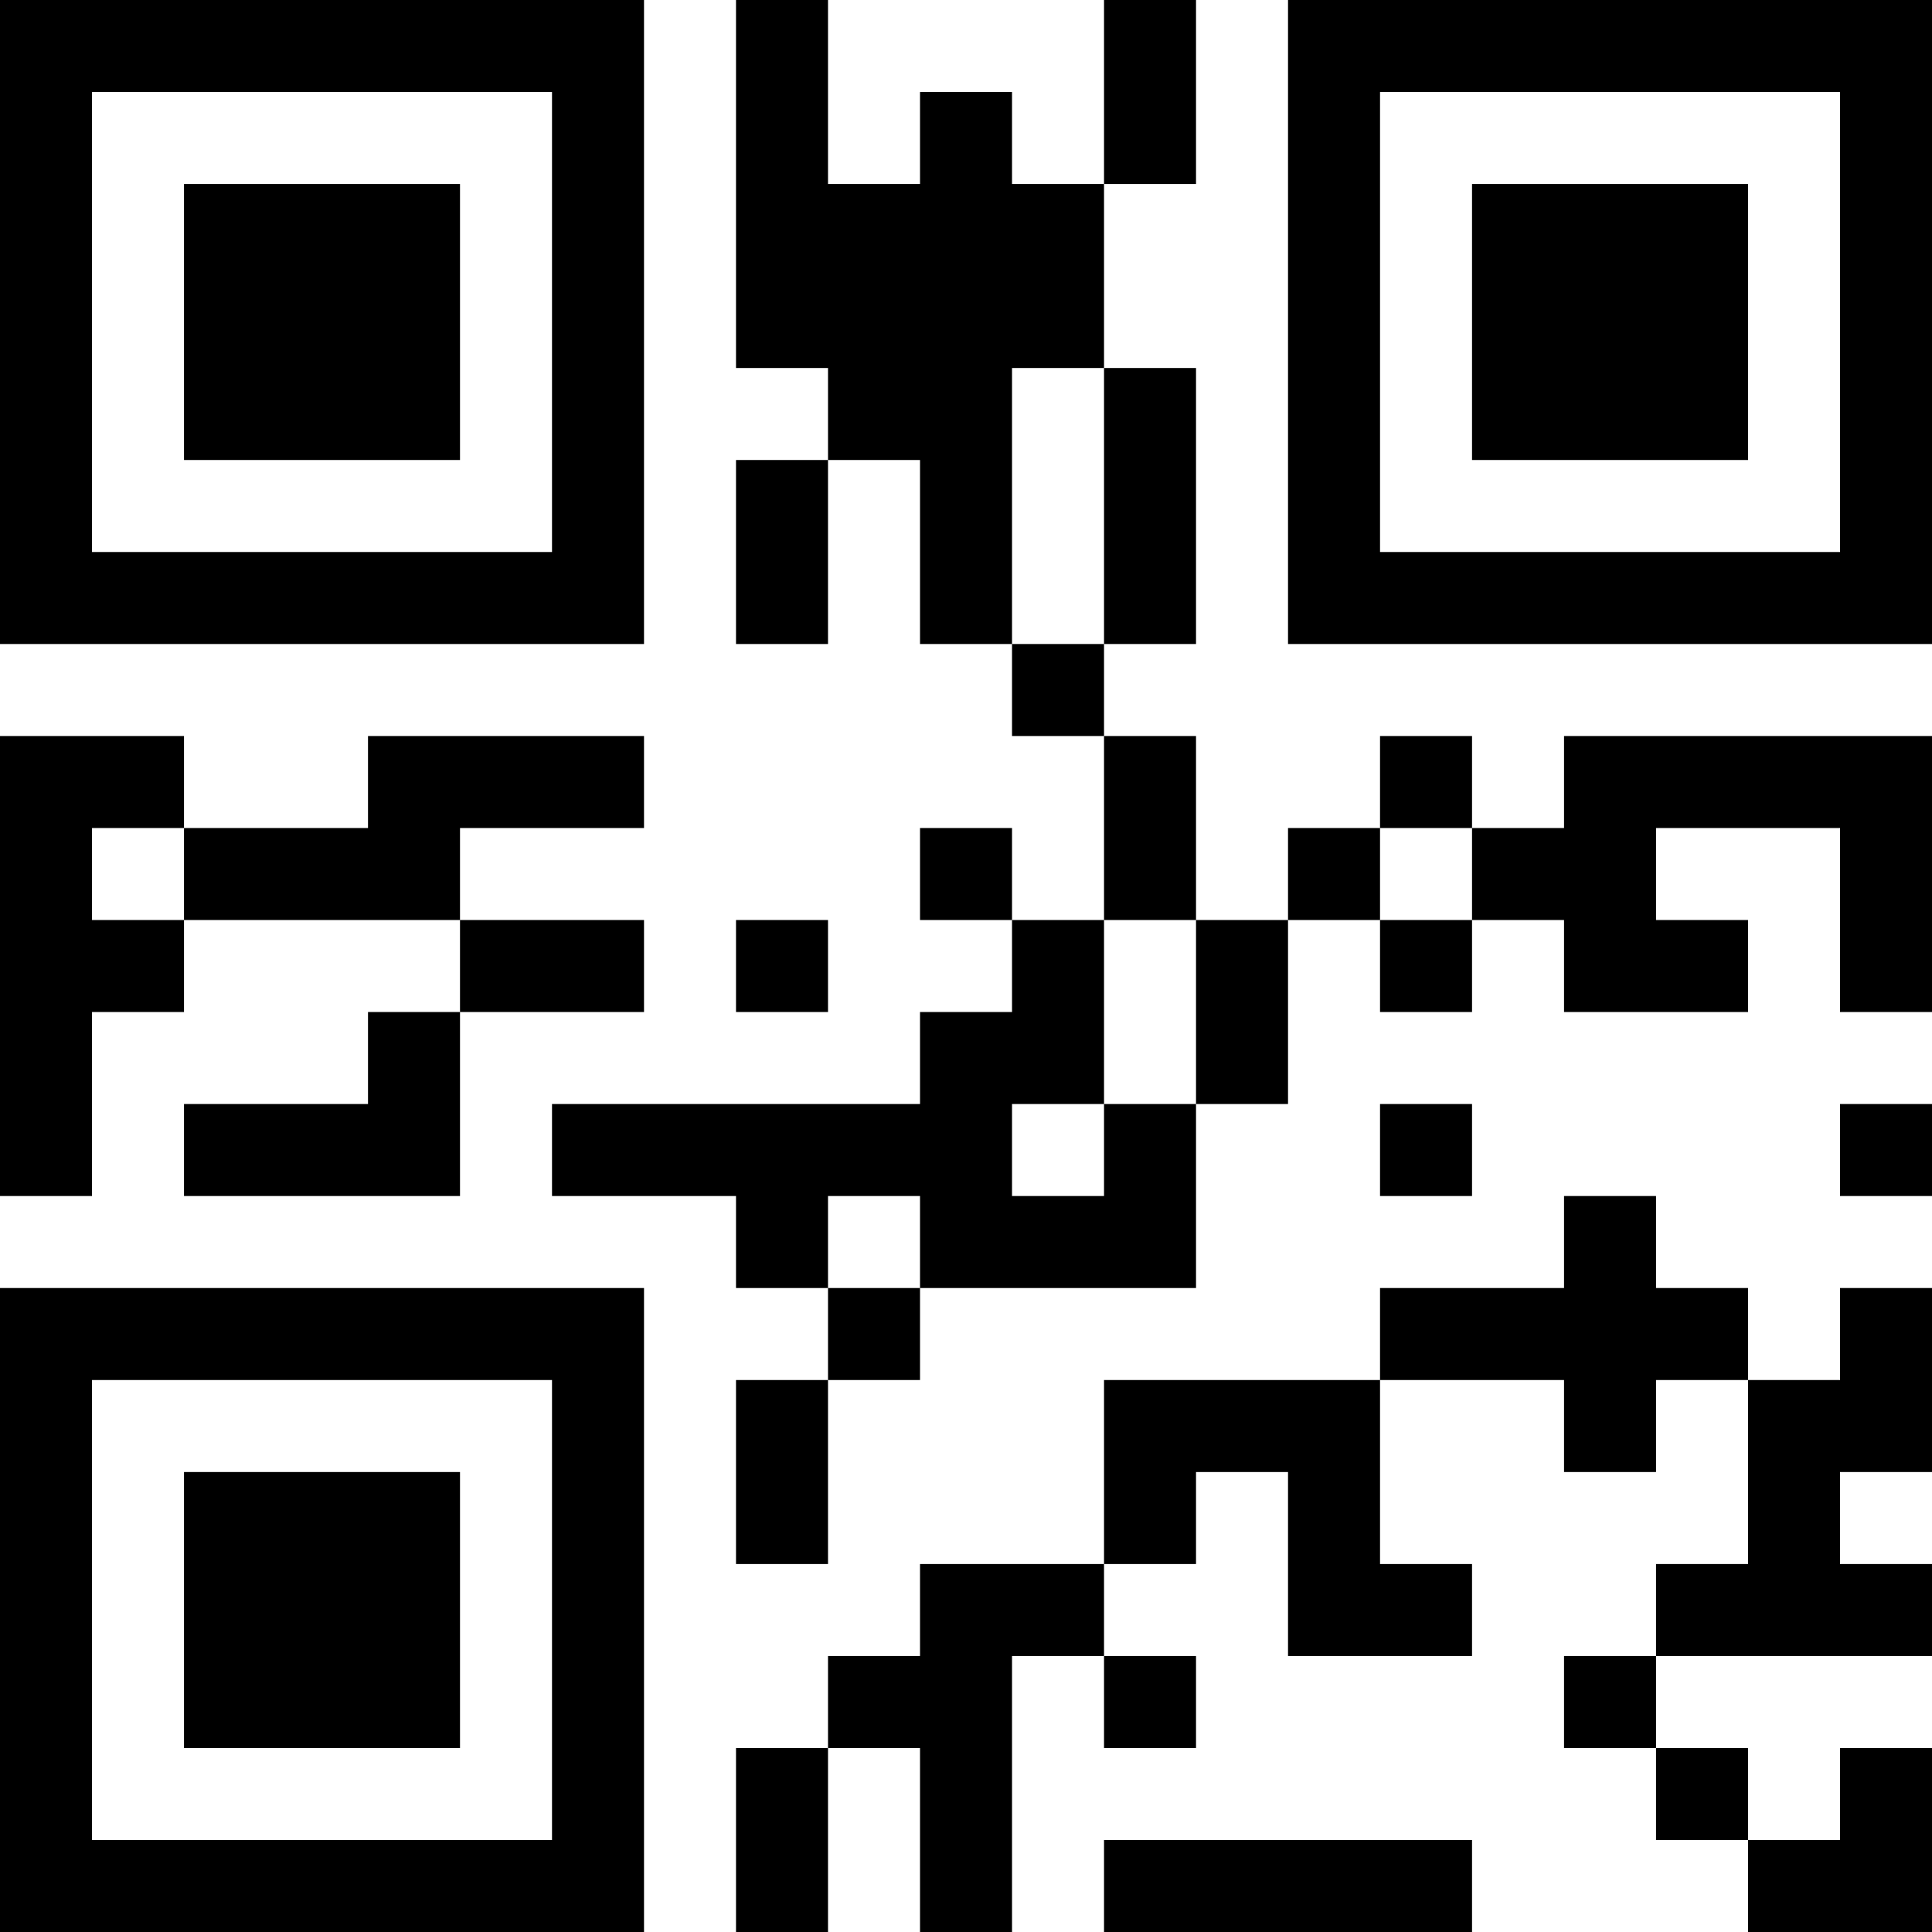 <?xml version="1.0" encoding="UTF-8"?>
<svg xmlns="http://www.w3.org/2000/svg" version="1.1" width="250" height="250" viewBox="0 0 250 250"><rect x="0" y="0" width="250" height="250" fill="#ffffff"/><g transform="scale(11.905)"><g transform="translate(0,0)"><path fill-rule="evenodd" d="M8 0L8 4L9 4L9 5L8 5L8 7L9 7L9 5L10 5L10 7L11 7L11 8L12 8L12 10L11 10L11 9L10 9L10 10L11 10L11 11L10 11L10 12L6 12L6 13L8 13L8 14L9 14L9 15L8 15L8 17L9 17L9 15L10 15L10 14L13 14L13 12L14 12L14 10L15 10L15 11L16 11L16 10L17 10L17 11L19 11L19 10L18 10L18 9L20 9L20 11L21 11L21 8L17 8L17 9L16 9L16 8L15 8L15 9L14 9L14 10L13 10L13 8L12 8L12 7L13 7L13 4L12 4L12 2L13 2L13 0L12 0L12 2L11 2L11 1L10 1L10 2L9 2L9 0ZM11 4L11 7L12 7L12 4ZM0 8L0 13L1 13L1 11L2 11L2 10L5 10L5 11L4 11L4 12L2 12L2 13L5 13L5 11L7 11L7 10L5 10L5 9L7 9L7 8L4 8L4 9L2 9L2 8ZM1 9L1 10L2 10L2 9ZM15 9L15 10L16 10L16 9ZM8 10L8 11L9 11L9 10ZM12 10L12 12L11 12L11 13L12 13L12 12L13 12L13 10ZM15 12L15 13L16 13L16 12ZM20 12L20 13L21 13L21 12ZM9 13L9 14L10 14L10 13ZM17 13L17 14L15 14L15 15L12 15L12 17L10 17L10 18L9 18L9 19L8 19L8 21L9 21L9 19L10 19L10 21L11 21L11 18L12 18L12 19L13 19L13 18L12 18L12 17L13 17L13 16L14 16L14 18L16 18L16 17L15 17L15 15L17 15L17 16L18 16L18 15L19 15L19 17L18 17L18 18L17 18L17 19L18 19L18 20L19 20L19 21L21 21L21 19L20 19L20 20L19 20L19 19L18 19L18 18L21 18L21 17L20 17L20 16L21 16L21 14L20 14L20 15L19 15L19 14L18 14L18 13ZM12 20L12 21L16 21L16 20ZM0 0L0 7L7 7L7 0ZM1 1L1 6L6 6L6 1ZM2 2L2 5L5 5L5 2ZM14 0L14 7L21 7L21 0ZM15 1L15 6L20 6L20 1ZM16 2L16 5L19 5L19 2ZM0 14L0 21L7 21L7 14ZM1 15L1 20L6 20L6 15ZM2 16L2 19L5 19L5 16Z" fill="#000000"/></g></g></svg>
